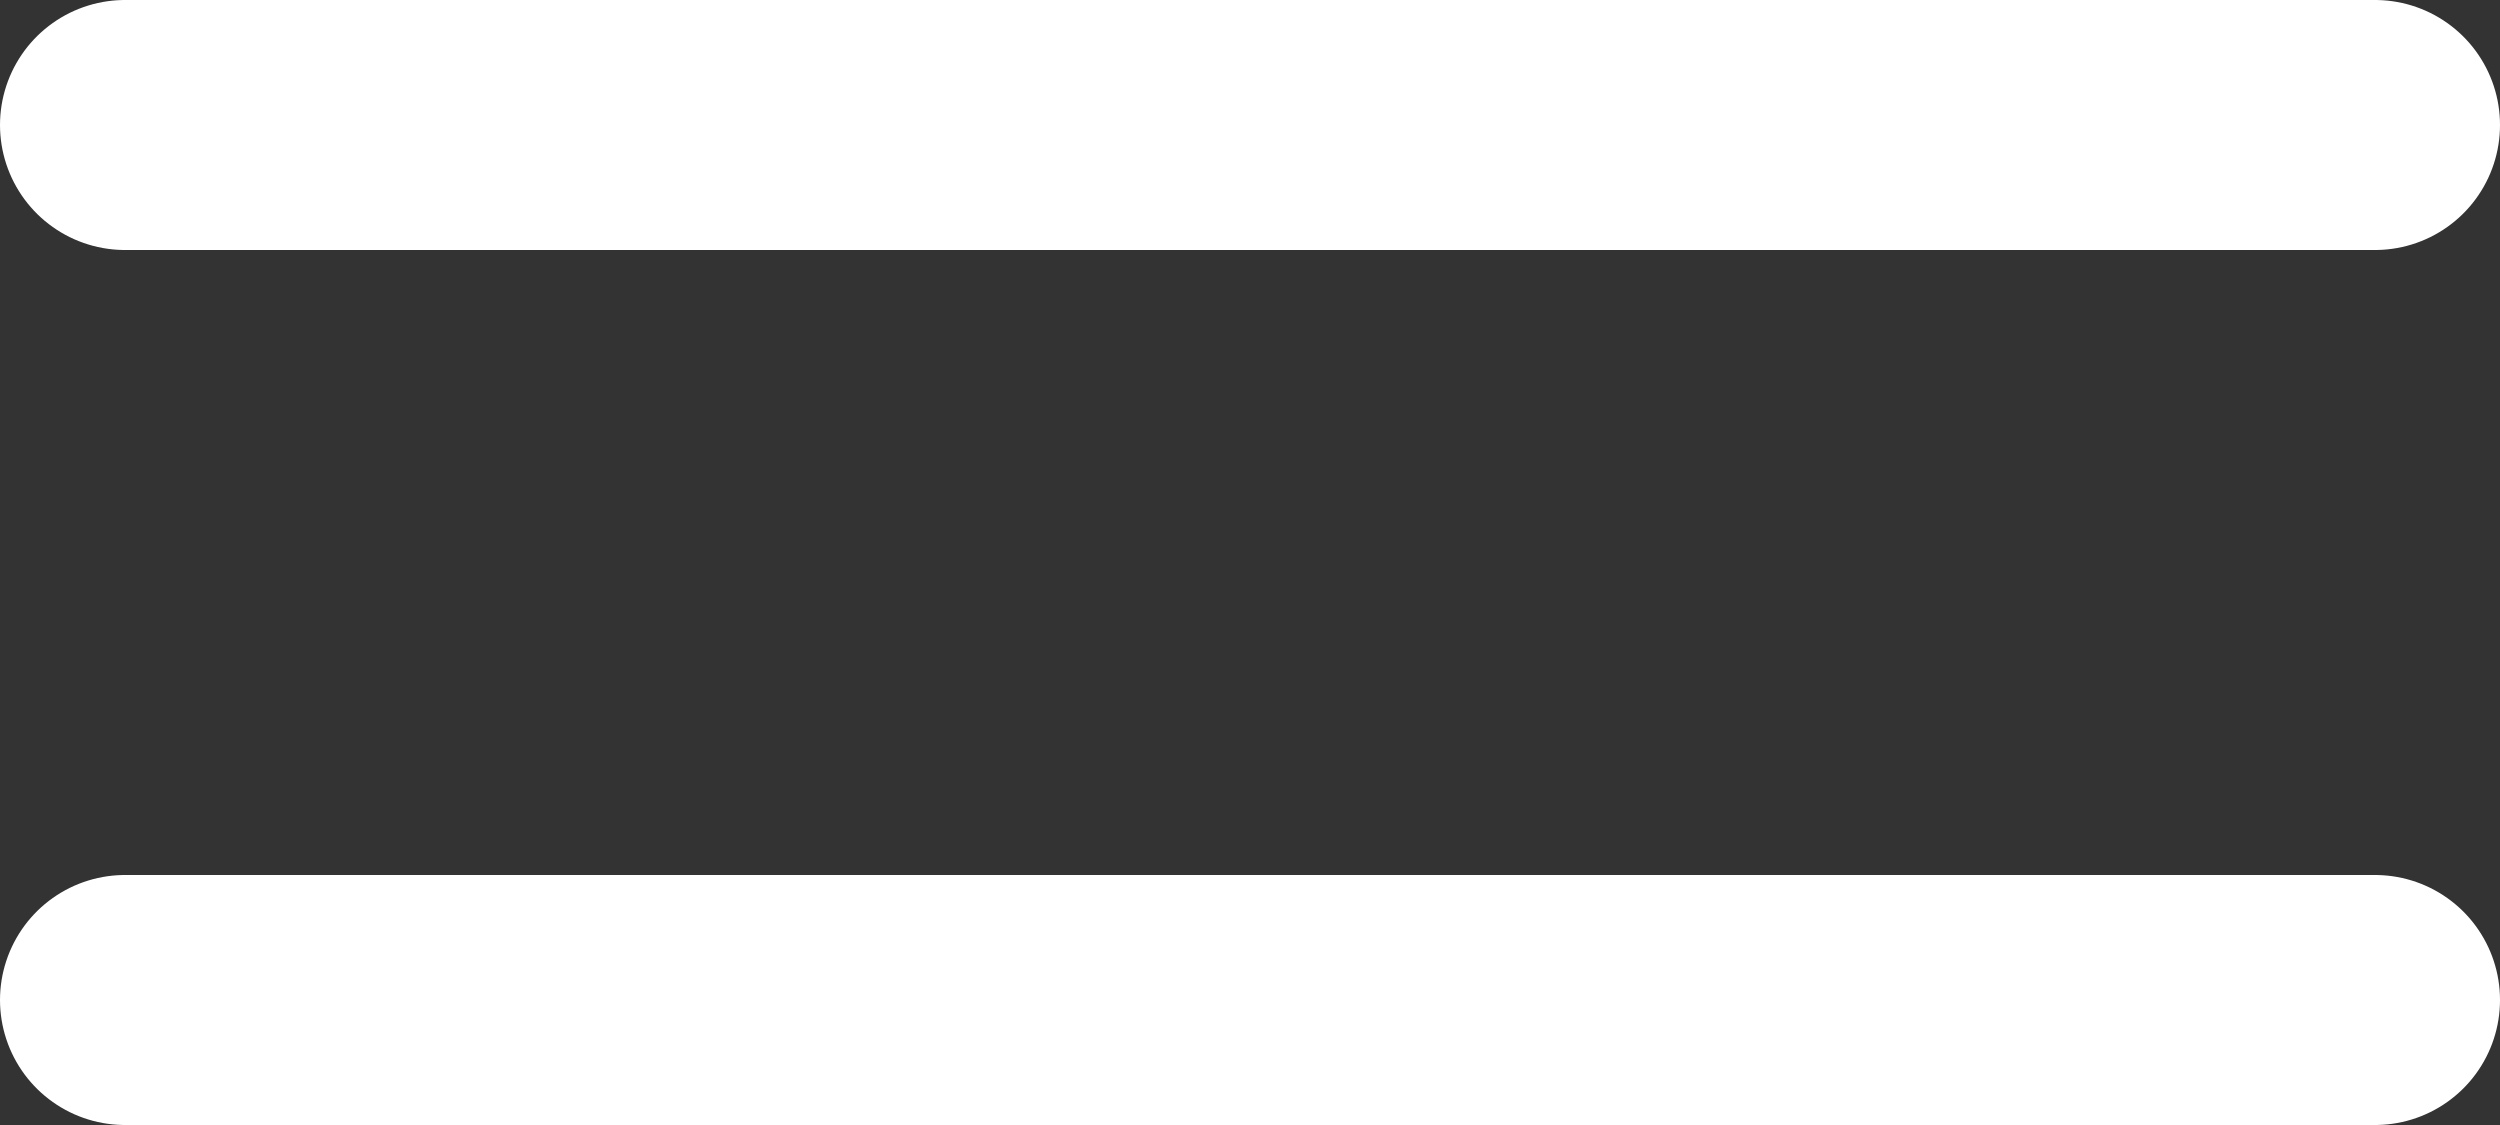 <svg width="20" height="9" viewBox="0 0 20 9" fill="none" xmlns="http://www.w3.org/2000/svg">
<rect x="0" y="0" width="20" height="9" fill="#333333" stroke="none"/>
<path d="M1 1H19M1 8H19" stroke="white" stroke-width="2" stroke-linecap="round" stroke-linejoin="round"/>
</svg>
